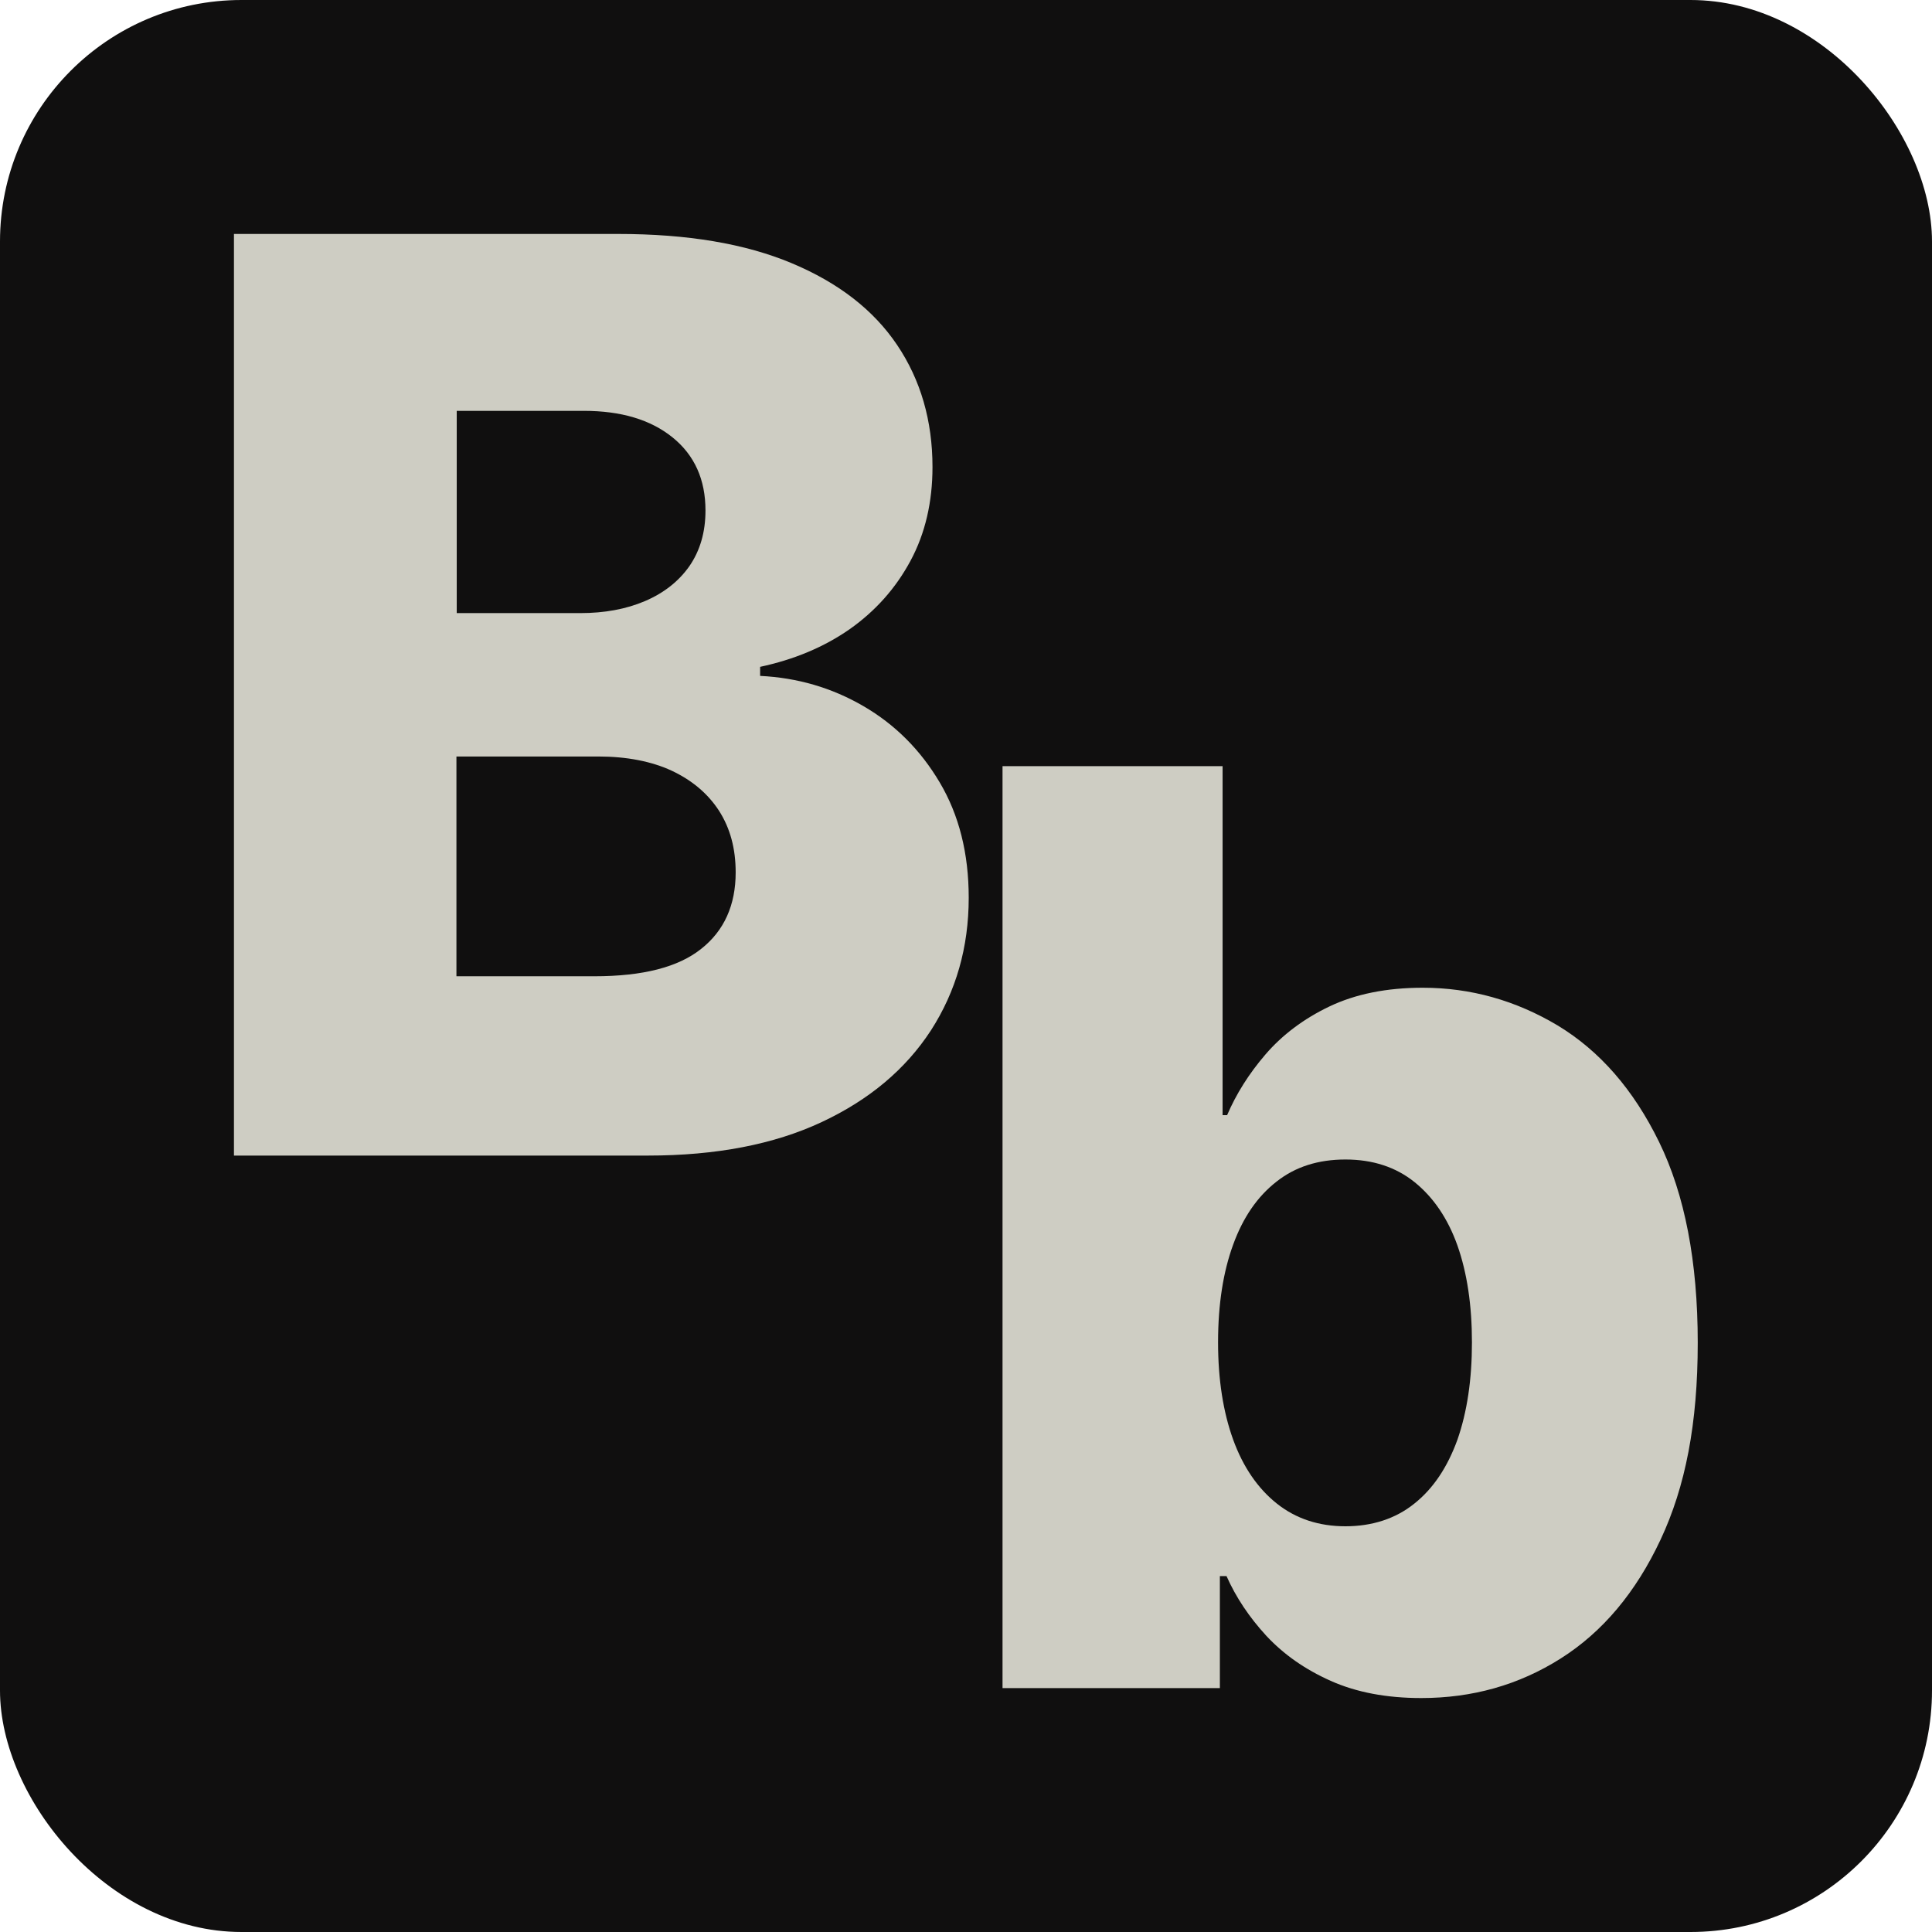 <?xml version="1.0" encoding="UTF-8"?><svg id="Layer_1" xmlns="http://www.w3.org/2000/svg" viewBox="0 0 64 64"><defs><style>.cls-1{fill:#cecdc3;}.cls-2{fill:#100f0f;}</style></defs><rect class="cls-2" width="64" height="64" rx="8" ry="8"/><g><path class="cls-1" d="M7.75,38.29V7.75h12.73c2.29,0,4.2,.32,5.75,.97s2.71,1.55,3.49,2.71c.78,1.16,1.17,2.51,1.17,4.04,0,1.16-.24,2.2-.73,3.11s-1.16,1.66-2.01,2.26c-.86,.6-1.85,1.01-2.97,1.25v.3c1.23,.06,2.37,.39,3.42,1,1.05,.61,1.89,1.45,2.53,2.53s.96,2.35,.96,3.82c0,1.64-.42,3.1-1.25,4.39-.84,1.29-2.04,2.3-3.62,3.04s-3.5,1.11-5.76,1.11H7.75Zm7.38-17.98h4.09c.8,0,1.52-.13,2.15-.4,.63-.27,1.12-.66,1.47-1.16,.35-.51,.53-1.12,.53-1.84,0-1.02-.36-1.83-1.09-2.42-.73-.59-1.71-.88-2.94-.88h-4.21v6.7Zm0,12.03h4.56c1.6,0,2.78-.3,3.54-.91,.76-.6,1.14-1.45,1.14-2.53,0-.79-.18-1.46-.55-2.04-.37-.57-.89-1.01-1.57-1.33-.67-.31-1.49-.47-2.43-.47h-4.7v7.28Z"/><path class="cls-1" d="M33.21,55.92V25.38h7.29v11.56h.15c.3-.7,.72-1.37,1.27-2.01s1.26-1.18,2.12-1.59c.86-.41,1.89-.62,3.09-.62,1.59,0,3.08,.42,4.47,1.25,1.39,.84,2.51,2.12,3.36,3.86,.85,1.74,1.28,3.96,1.28,6.65s-.41,4.77-1.23,6.52-1.92,3.06-3.31,3.94-2.93,1.31-4.62,1.31c-1.15,0-2.15-.19-3-.57-.85-.38-1.55-.87-2.13-1.49-.57-.62-1.01-1.28-1.32-1.98h-.22v3.71h-7.22Zm7.14-11.45c0,1.23,.17,2.31,.5,3.22,.33,.91,.82,1.62,1.45,2.12,.63,.5,1.39,.75,2.27,.75s1.66-.25,2.28-.75c.63-.5,1.1-1.21,1.43-2.12,.32-.92,.48-1.99,.48-3.22s-.16-2.3-.48-3.21c-.32-.9-.8-1.6-1.42-2.1-.62-.5-1.39-.75-2.29-.75s-1.66,.24-2.28,.73c-.63,.49-1.11,1.18-1.44,2.09-.33,.9-.5,1.98-.5,3.23Z"/></g></svg>